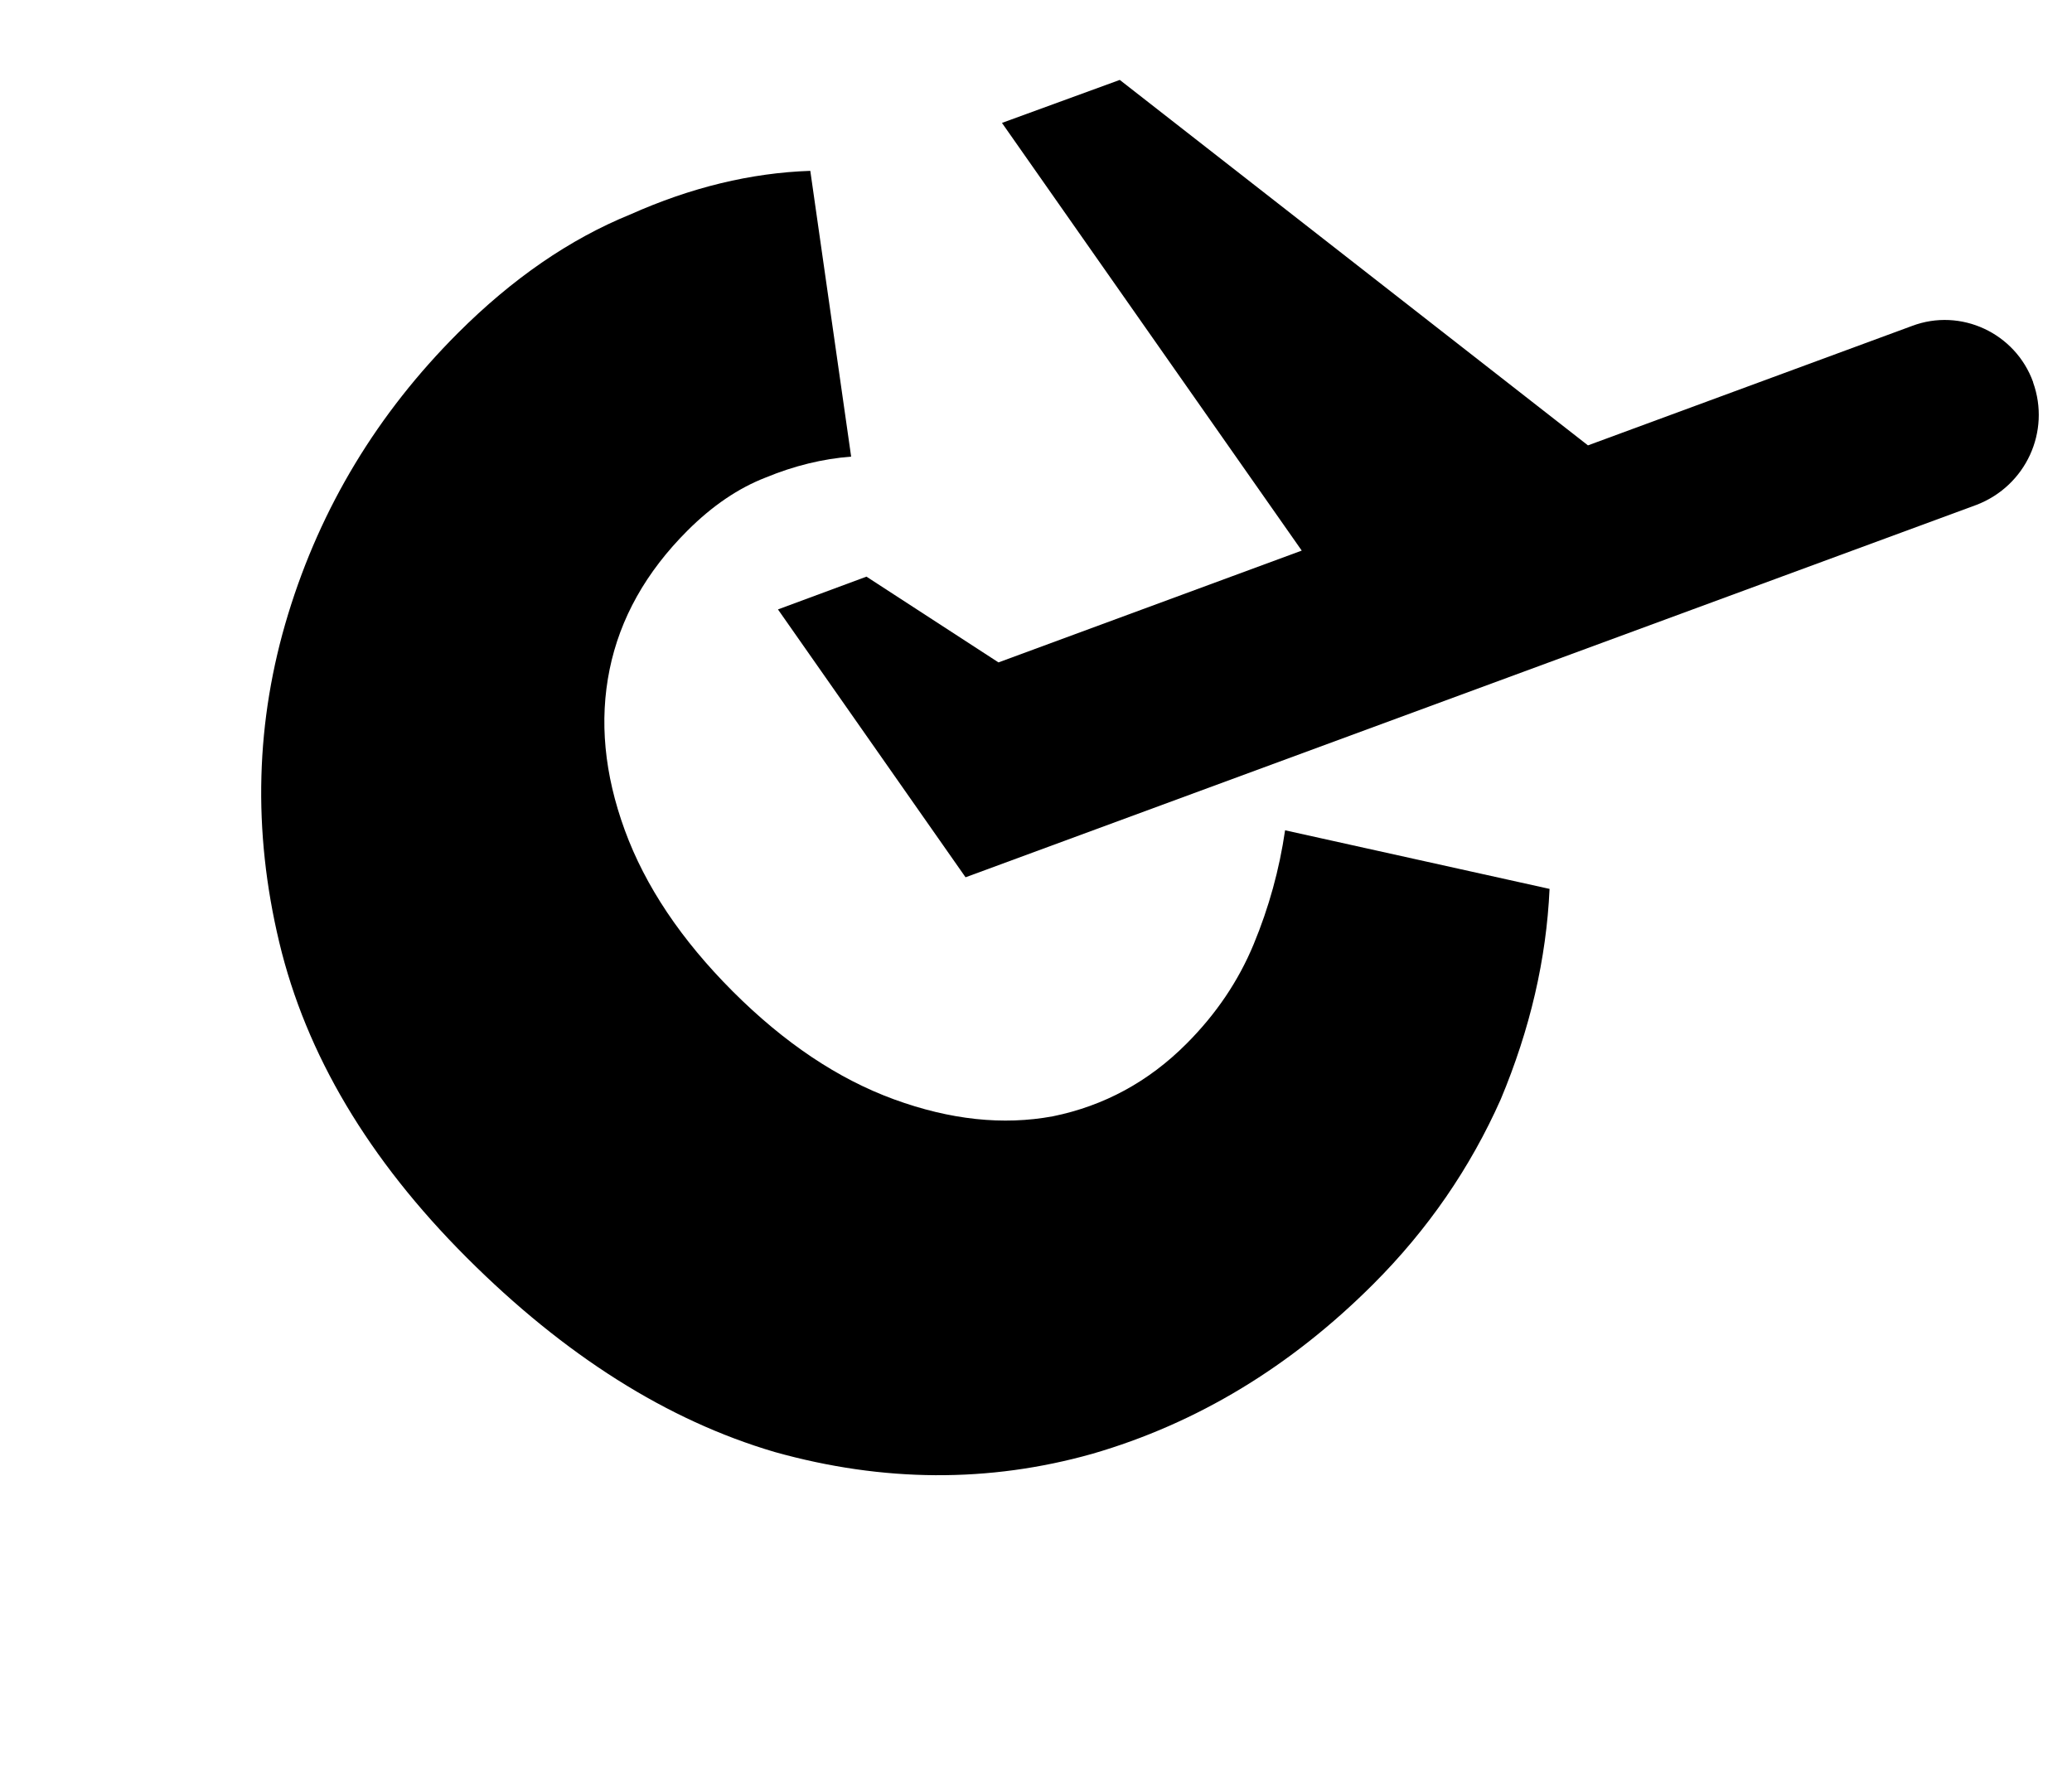 <svg fill="none" height="24" viewBox="0 0 28 24" width="28" xmlns="http://www.w3.org/2000/svg"><g fill="currentColor"><path d="m27.475 5.165c-.239-.664-.978-1.009-1.637-.76l-4.379 1.614-6.327-4.939-1.592.581 4.051 5.78-4.098 1.511-1.784-1.159-1.196.443 2.535 3.62 13.664-5.034c.667-.258 1.001-.991.762-1.655z"/><path d="m18.559 17.353c-1.119 1.119-2.385 1.884-3.797 2.294-1.397.394-2.828.386-4.293-.024-1.449-.426-2.837-1.302-4.163-2.628-1.326-1.326-2.17-2.745-2.532-4.259-.362-1.513-.322-2.992.12-4.437.442-1.445 1.207-2.71 2.294-3.798.735-.735 1.512-1.27 2.33-1.603.818-.365 1.629-.562 2.432-.589l.552 3.862c-.386.03-.771.124-1.156.283-.369.143-.721.382-1.057.718-.56.56-.91 1.185-1.051 1.875-.141.691-.072 1.414.205 2.172s.764 1.483 1.459 2.179c.695.695 1.421 1.182 2.179 1.459s1.473.354 2.148.229c.691-.141 1.292-.467 1.803-.979.4-.4.703-.848.909-1.345.206-.497.348-1.011.425-1.541l3.574.792c-.043.948-.263 1.896-.659 2.842-.413.93-.987 1.763-1.722 2.498z"/></g></svg>
